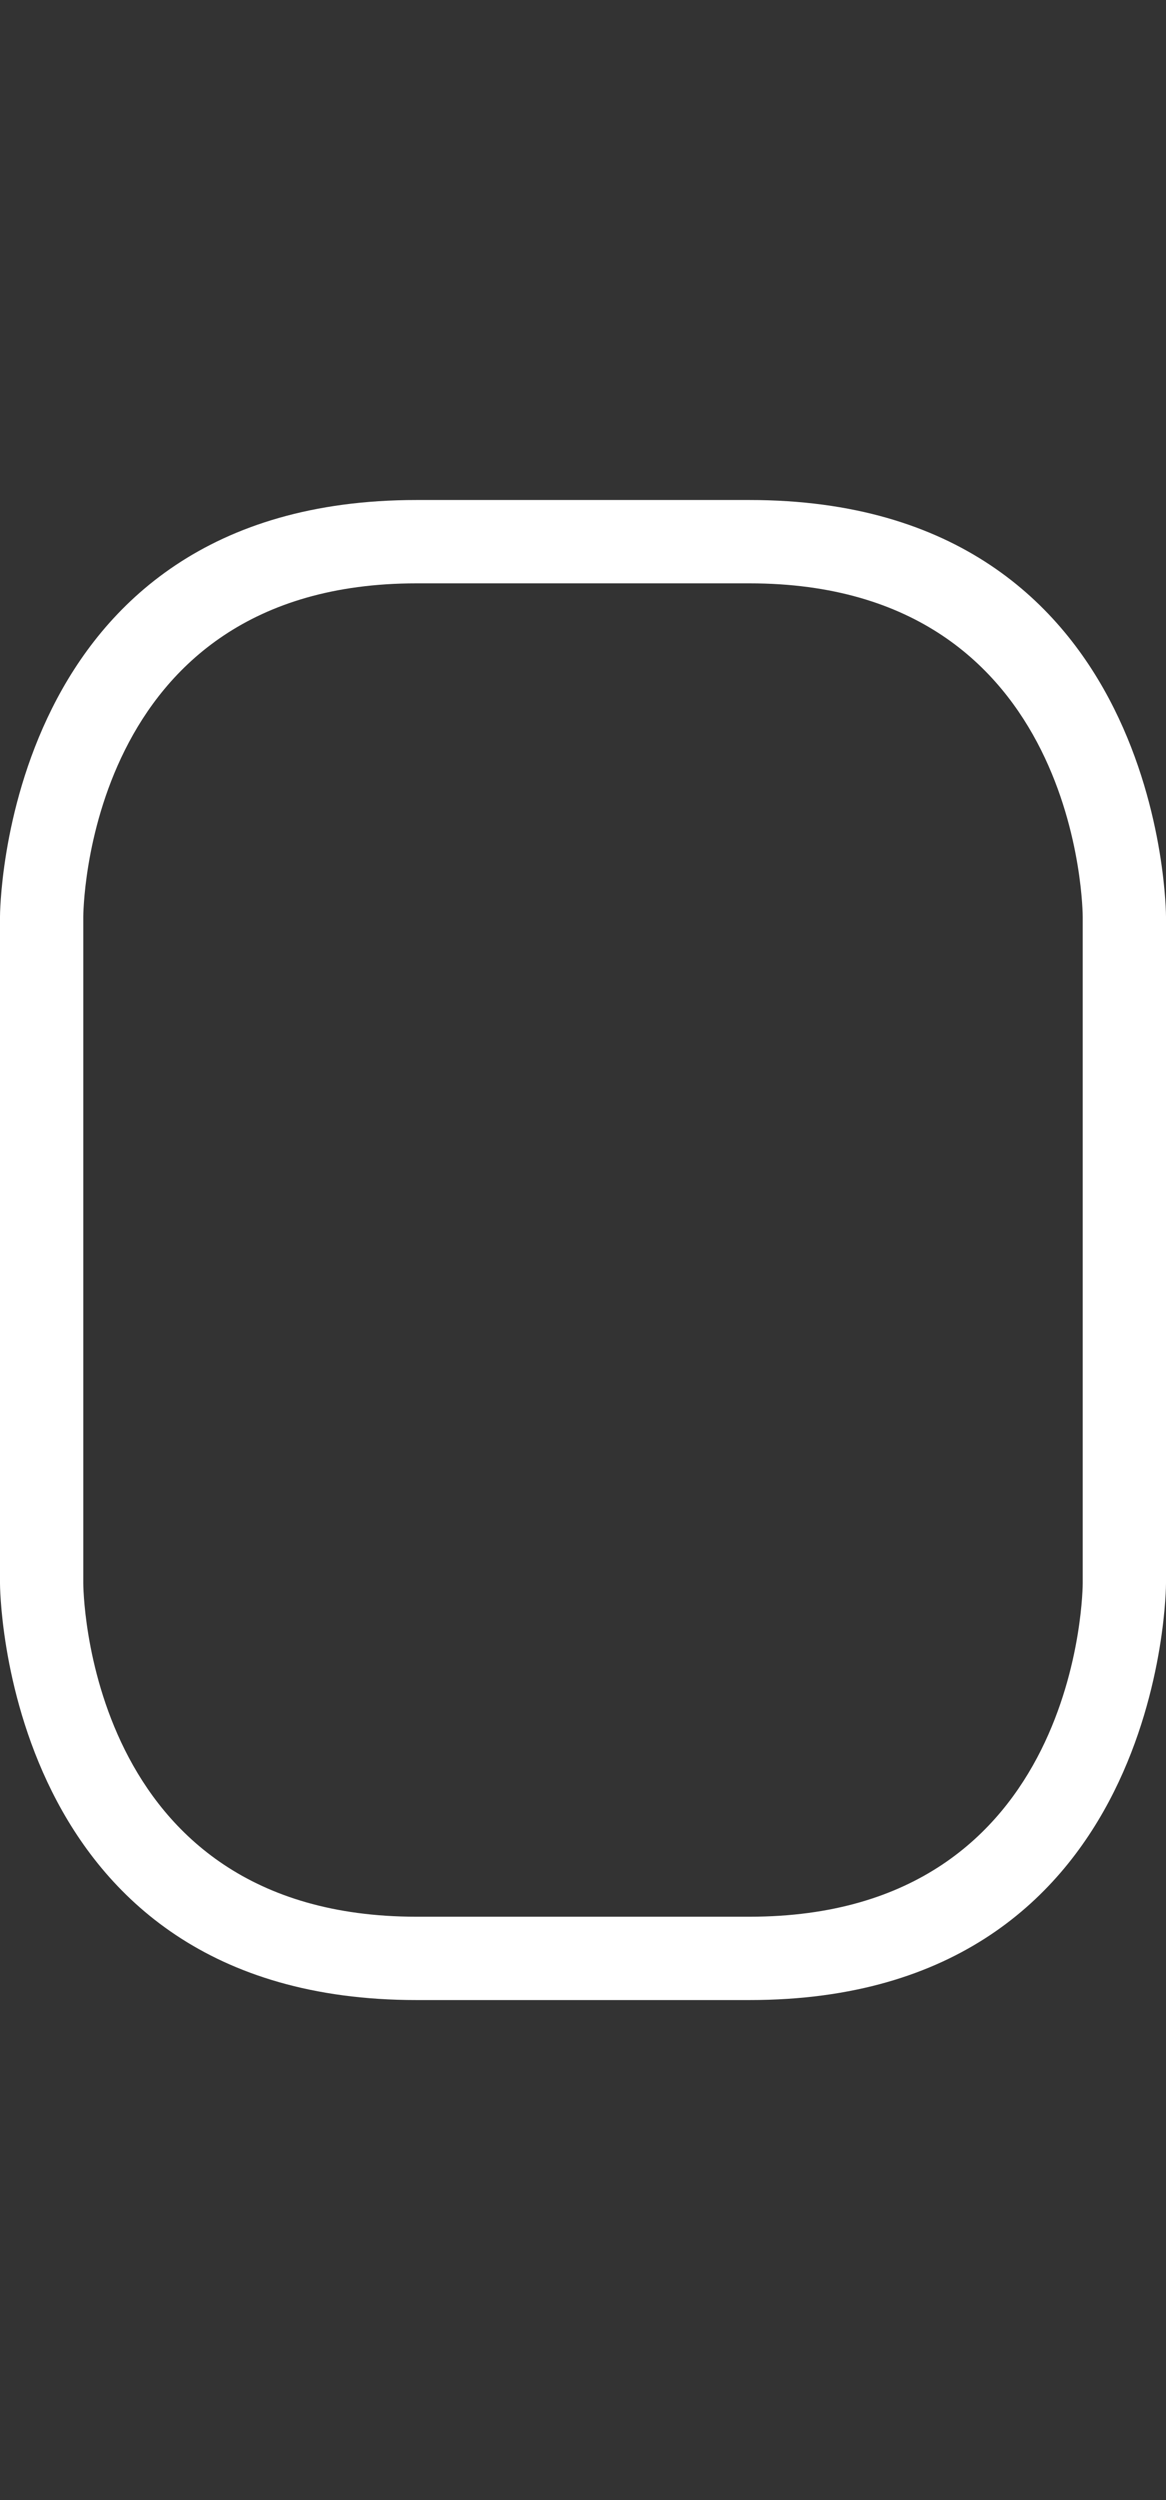 <svg width="7" height="15" viewBox="0 0 7 15" fill="none" xmlns="http://www.w3.org/2000/svg">
<rect x="0" y="0" width="7" height="15" fill="#333333" stroke="none"/>
<path fill-rule="evenodd" clip-rule="evenodd" d="M0 5.5C0 5.5 0 3 2.5 3H4.5C7 3 7 5.5 7 5.5V9.5C7 9.5 7 12 4.5 12H2.5C0 12 0 9.5 0 9.5V5.5ZM0.5 5.5C0.5 5.5 0.5 3.5 2.5 3.5H4.5C6.5 3.5 6.5 5.5 6.5 5.5V9.5C6.5 9.5 6.5 11.5 4.5 11.5H2.5C0.5 11.5 0.5 9.5 0.5 9.5V5.5Z" fill="white"/>
</svg>
